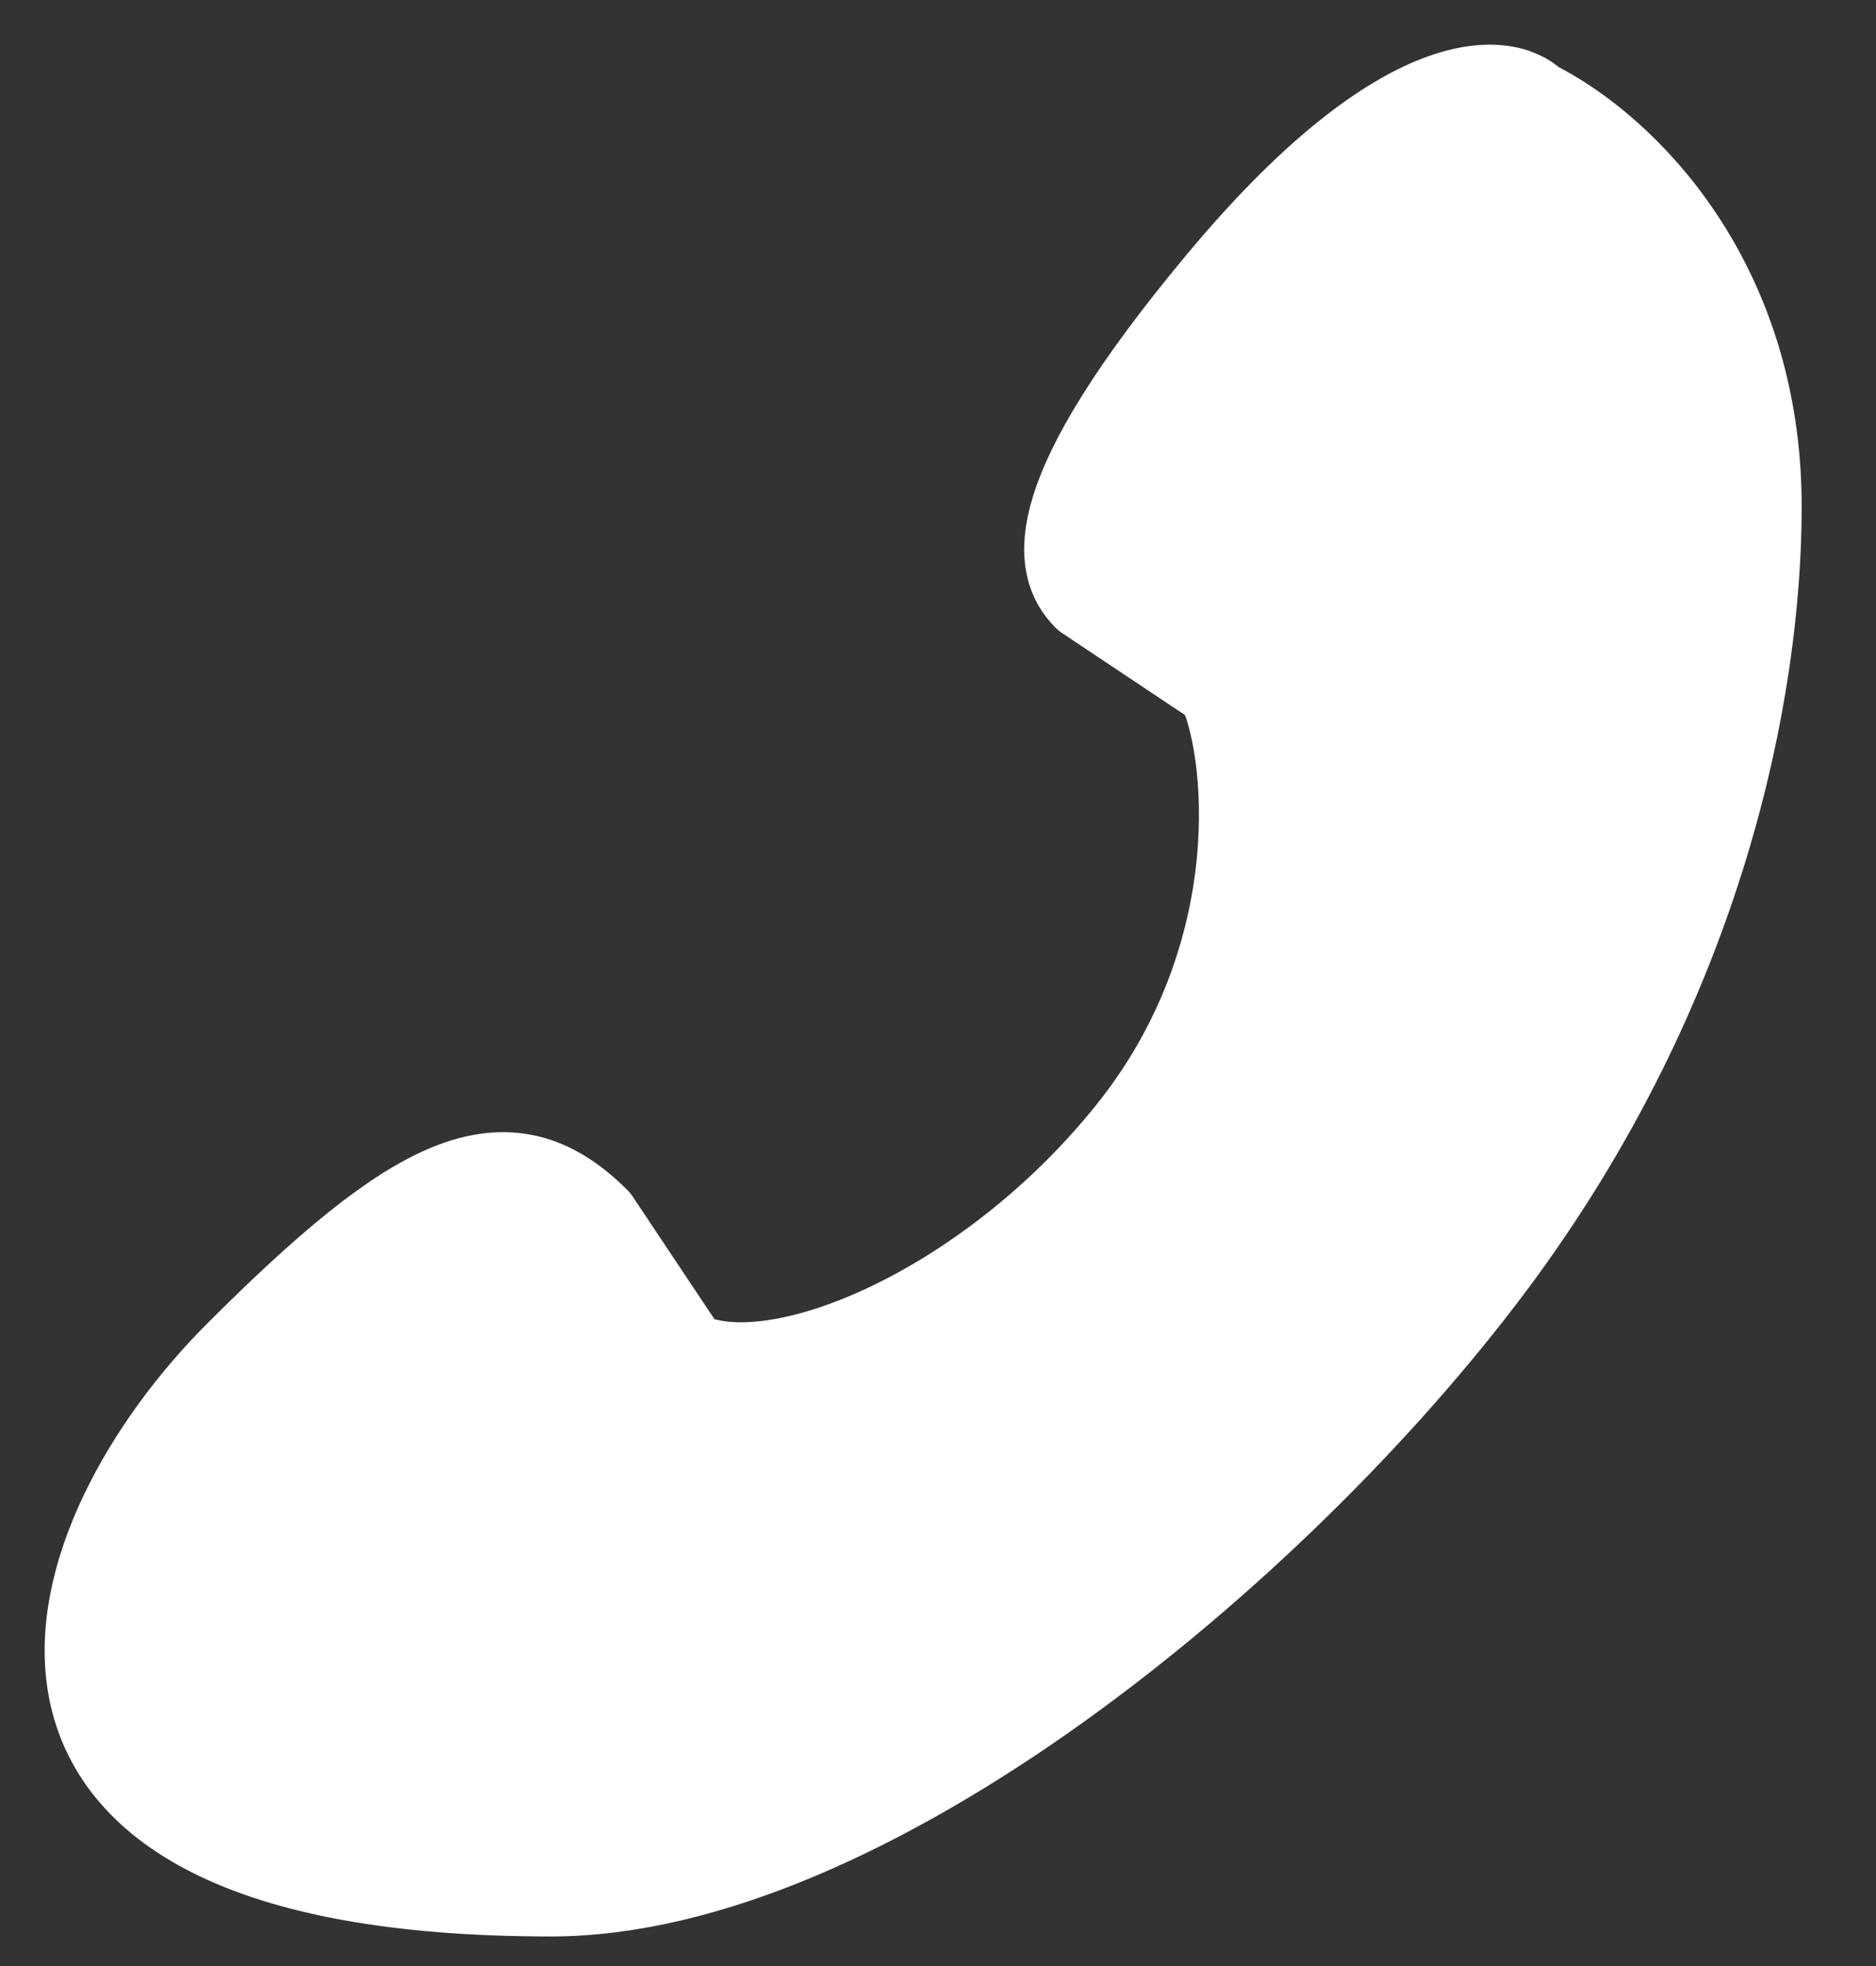 <svg width="21" height="22" viewBox="0 0 21 22" fill="none" xmlns="http://www.w3.org/2000/svg">
<rect x="0" y="0" width="21" height="22" fill="#333333" stroke="none"/>
<path d="M16.668 14.169C19.068 10.969 19.668 7.669 19.668 5.669C19.668 3.15 18.168 1.669 17.168 1.169C16.835 0.836 15.668 0.769 13.668 3.169C11.668 5.569 11.835 6.336 12.168 6.669L13.668 7.669C14.002 8.336 14.268 10.669 12.668 12.669C11.068 14.669 8.668 15.669 7.668 15.169L6.668 13.669C5.668 12.669 4.668 13.169 2.668 15.169C0.668 17.169 -0.832 21.169 6.168 21.169C9.668 21.169 14.268 17.369 16.668 14.169Z" fill="#fff" stroke="#fff" stroke-linejoin="round"/>
</svg>
